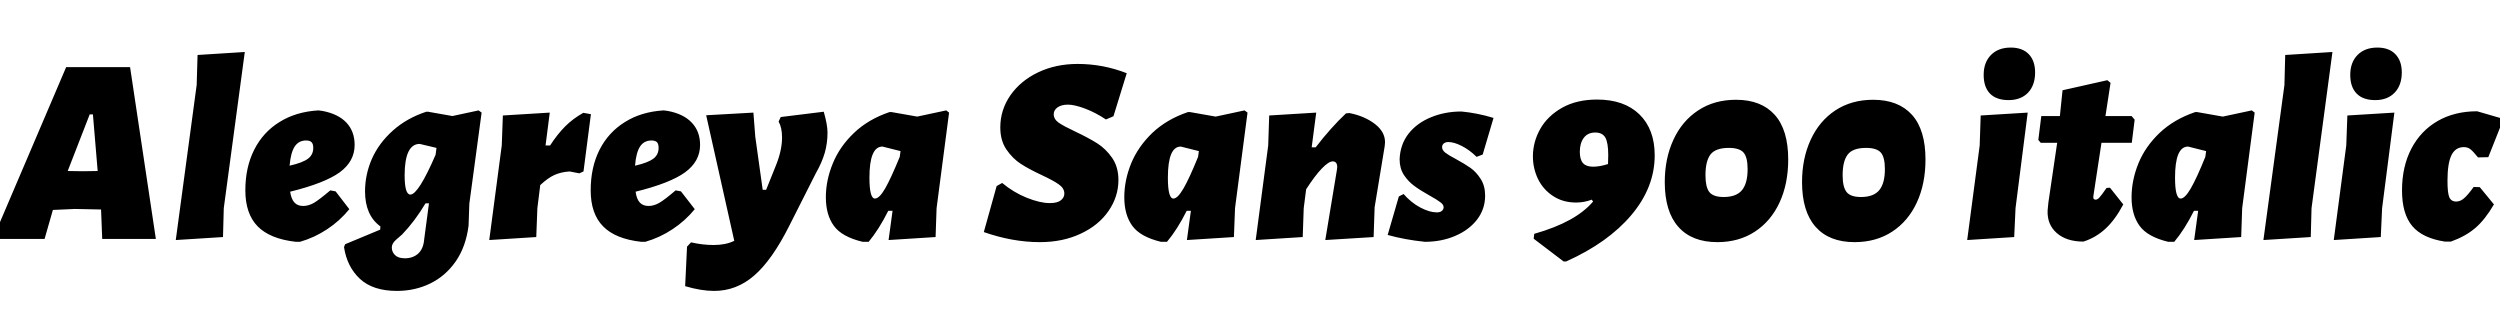 <svg xmlns="http://www.w3.org/2000/svg" xmlns:xlink="http://www.w3.org/1999/xlink" width="226.008" height="28.8"><path fill="black" d="M11.76 6.07L14.09 21.60L9.24 21.60L9.14 19.03L9.14 18.94L6.77 18.89L4.78 18.98L4.03 21.60L-0.65 21.60L5.98 6.07L11.76 6.07ZM7.49 15.48L8.83 15.46L8.40 10.34L8.11 10.34L6.12 15.46L7.49 15.48ZM22.13 4.70L20.23 18.82L20.16 21.43L15.89 21.70L17.78 7.68L17.86 4.97L22.13 4.70ZM29.86 17.21L30.34 17.30L31.58 18.91Q30.72 19.97 29.58 20.72Q28.44 21.48 27.12 21.86L27.12 21.86L26.74 21.86Q24.41 21.60 23.29 20.46Q22.18 19.32 22.18 17.21L22.18 17.21Q22.18 15.12 22.98 13.54Q23.78 11.95 25.27 11.03Q26.76 10.10 28.78 9.98L28.78 9.98L29.16 10.03Q30.58 10.30 31.32 11.09Q32.06 11.88 32.06 13.10L32.06 13.10Q32.06 14.59 30.71 15.58Q29.35 16.56 26.23 17.33L26.23 17.33Q26.33 18 26.62 18.31Q26.90 18.62 27.41 18.62L27.41 18.62Q27.89 18.62 28.38 18.34Q28.87 18.05 29.86 17.21L29.86 17.21ZM27.67 12.70Q27 12.70 26.64 13.25Q26.28 13.80 26.18 14.98L26.18 14.98Q27.36 14.71 27.84 14.35Q28.32 13.99 28.32 13.37L28.32 13.37Q28.32 13.01 28.16 12.85Q28.01 12.70 27.67 12.70L27.67 12.70ZM43.27 9.98L43.54 10.18L42.43 18.41L42.36 20.40Q42.12 22.30 41.20 23.63Q40.27 24.96 38.89 25.63Q37.51 26.30 35.88 26.30L35.88 26.30Q33.72 26.30 32.54 25.21Q31.37 24.12 31.10 22.34L31.10 22.34L31.20 22.08L34.37 20.76L34.39 20.47Q33.00 19.46 33.00 17.30L33.00 17.30Q33.00 15.79 33.62 14.36Q34.25 12.94 35.51 11.81Q36.77 10.68 38.54 10.10L38.54 10.10L38.69 10.10L40.90 10.49L43.27 9.98ZM37.94 13.01Q37.27 13.01 36.92 13.73Q36.58 14.45 36.58 15.84L36.58 15.84Q36.58 17.59 37.10 17.59L37.10 17.59Q37.82 17.59 39.38 13.99L39.38 13.99L39.46 13.37L37.94 13.01ZM36.60 23.35Q37.34 23.35 37.81 22.92Q38.28 22.49 38.35 21.62L38.35 21.62L38.78 18.38L38.47 18.38Q37.51 19.99 36.36 21.19L36.36 21.19L35.81 21.67Q35.42 22.01 35.42 22.37L35.42 22.37Q35.42 22.78 35.71 23.06Q36.00 23.35 36.60 23.35L36.60 23.35ZM52.73 10.20L53.42 10.32L52.75 15.50L52.37 15.67L51.50 15.50Q50.71 15.55 50.12 15.82Q49.54 16.08 48.84 16.73L48.84 16.73L48.58 18.82L48.48 21.43L44.23 21.70L45.36 13.15L45.46 10.44L49.70 10.18L49.32 13.15L49.73 13.15Q50.40 12.12 51.10 11.42Q51.79 10.73 52.73 10.20L52.73 10.20ZM61.08 17.21L61.56 17.30L62.81 18.91Q61.94 19.97 60.80 20.72Q59.66 21.48 58.34 21.86L58.34 21.86L57.96 21.86Q55.63 21.60 54.52 20.46Q53.40 19.32 53.40 17.21L53.40 17.21Q53.40 15.12 54.20 13.54Q55.01 11.95 56.50 11.03Q57.98 10.10 60 9.98L60 9.98L60.38 10.03Q61.80 10.30 62.54 11.09Q63.29 11.88 63.29 13.10L63.29 13.10Q63.29 14.59 61.93 15.58Q60.58 16.56 57.46 17.33L57.46 17.33Q57.55 18 57.84 18.31Q58.13 18.62 58.63 18.62L58.63 18.62Q59.11 18.62 59.60 18.34Q60.10 18.05 61.08 17.21L61.08 17.21ZM58.90 12.70Q58.22 12.70 57.86 13.25Q57.50 13.80 57.41 14.98L57.41 14.98Q58.58 14.71 59.06 14.35Q59.54 13.99 59.54 13.37L59.54 13.37Q59.54 13.01 59.39 12.85Q59.23 12.70 58.90 12.70L58.90 12.70ZM74.47 10.10Q74.81 11.28 74.81 11.98L74.81 11.98Q74.81 12.94 74.56 13.82Q74.30 14.71 73.75 15.67L73.75 15.67L71.35 20.42Q69.79 23.52 68.18 24.91Q66.58 26.30 64.56 26.30L64.56 26.30Q63.38 26.30 61.94 25.87L61.94 25.87L62.11 22.30L62.47 21.91Q63.53 22.15 64.51 22.15L64.51 22.15Q65.62 22.15 66.38 21.77L66.38 21.77L63.84 10.42L68.11 10.18L68.28 12.36L68.95 17.16L69.26 17.16L70.10 15.07Q70.70 13.63 70.70 12.43L70.70 12.43Q70.70 11.54 70.39 10.99L70.39 10.99L70.58 10.58L74.47 10.10ZM85.54 9.98L85.80 10.18L84.67 18.82L84.58 21.43L80.33 21.70L80.69 19.06L80.30 19.06Q79.46 20.74 78.53 21.86L78.53 21.86L77.98 21.86Q76.10 21.41 75.38 20.41Q74.66 19.42 74.66 17.83L74.66 17.83Q74.66 16.30 75.29 14.77Q75.91 13.25 77.21 12.01Q78.50 10.78 80.42 10.13L80.42 10.13L80.59 10.13L82.92 10.54L85.54 9.98ZM79.10 17.95Q79.49 17.95 80.02 17.04Q80.54 16.13 81.34 14.18L81.34 14.18L81.41 13.66L79.78 13.25Q78.60 13.25 78.60 16.06L78.60 16.06Q78.60 17.95 79.10 17.95L79.10 17.95ZM97.42 5.78Q99.72 5.78 101.86 6.62L101.86 6.62L100.66 10.51L99.98 10.80Q99.05 10.18 98.10 9.82Q97.15 9.46 96.55 9.46L96.55 9.46Q95.95 9.46 95.60 9.71Q95.26 9.96 95.26 10.32L95.26 10.32Q95.26 10.78 95.72 11.10Q96.19 11.42 97.22 11.90L97.22 11.90Q98.40 12.46 99.18 12.95Q99.96 13.44 100.54 14.27Q101.11 15.10 101.11 16.27L101.11 16.27Q101.11 17.78 100.21 19.08Q99.31 20.38 97.69 21.13Q96.07 21.89 94.01 21.89L94.01 21.89Q91.54 21.89 88.94 20.98L88.94 20.98L90.10 16.82L90.60 16.54Q91.63 17.40 92.83 17.88Q94.03 18.36 94.90 18.36L94.90 18.36Q95.59 18.36 95.90 18.11Q96.22 17.86 96.22 17.50L96.22 17.50Q96.22 17.02 95.72 16.67Q95.23 16.32 94.20 15.84L94.20 15.84Q93.02 15.29 92.28 14.81Q91.54 14.33 90.98 13.51Q90.43 12.70 90.43 11.52L90.43 11.52Q90.43 9.94 91.34 8.62Q92.26 7.30 93.85 6.54Q95.45 5.78 97.42 5.78L97.42 5.78ZM112.51 9.98L112.78 10.18L111.65 18.82L111.55 21.43L107.30 21.70L107.66 19.06L107.28 19.06Q106.44 20.74 105.50 21.86L105.50 21.86L104.95 21.86Q103.08 21.41 102.36 20.41Q101.64 19.42 101.64 17.83L101.64 17.83Q101.64 16.30 102.26 14.77Q102.89 13.25 104.18 12.01Q105.48 10.78 107.40 10.13L107.40 10.13L107.57 10.13L109.90 10.54L112.51 9.98ZM106.08 17.95Q106.46 17.95 106.99 17.04Q107.52 16.13 108.31 14.18L108.31 14.18L108.38 13.66L106.75 13.25Q105.58 13.25 105.58 16.06L105.58 16.06Q105.58 17.95 106.08 17.95L106.08 17.95ZM121.99 10.22Q123.36 10.49 124.30 11.21Q125.23 11.93 125.21 12.89L125.21 12.89L125.18 13.22L124.27 18.74L124.18 21.43L119.81 21.70L120.86 15.36L120.89 15.12Q120.89 14.59 120.48 14.59L120.48 14.59Q120.12 14.59 119.51 15.22Q118.90 15.84 118.08 17.11L118.08 17.11L117.86 18.82L117.77 21.43L113.52 21.70L114.65 13.15L114.74 10.44L118.99 10.18L118.58 13.32L118.94 13.32Q120.31 11.54 121.68 10.25L121.68 10.25L121.99 10.22ZM132.12 10.08Q133.58 10.22 135.02 10.66L135.02 10.66L134.04 13.97L133.49 14.18Q132.86 13.56 132.16 13.20Q131.45 12.84 130.94 12.84L130.94 12.84Q130.68 12.84 130.52 12.97Q130.37 13.10 130.37 13.30L130.37 13.30Q130.37 13.58 130.67 13.81Q130.97 14.04 131.62 14.38L131.62 14.38Q132.41 14.81 132.94 15.18Q133.46 15.55 133.86 16.18Q134.26 16.80 134.26 17.69L134.26 17.69Q134.26 18.89 133.54 19.84Q132.82 20.78 131.57 21.32Q130.32 21.86 128.81 21.86L128.81 21.86Q126.98 21.67 125.45 21.24L125.45 21.24L126.46 17.76L126.89 17.54Q127.56 18.31 128.40 18.76Q129.24 19.20 129.89 19.20L129.89 19.20Q130.20 19.20 130.36 19.06Q130.51 18.91 130.51 18.74L130.51 18.74Q130.51 18.50 130.21 18.28Q129.91 18.05 129.26 17.69L129.26 17.69Q128.40 17.21 127.86 16.81Q127.32 16.42 126.92 15.82Q126.53 15.22 126.53 14.40L126.53 14.40Q126.58 13.06 127.34 12.08Q128.11 11.11 129.37 10.60Q130.63 10.08 132.12 10.08L132.12 10.08ZM142.49 18.31Q141.29 18.31 140.40 17.72Q139.51 17.14 139.04 16.18Q138.58 15.22 138.58 14.14L138.58 14.14Q138.58 12.84 139.24 11.66Q139.90 10.49 141.22 9.74Q142.54 9.00 144.38 9.00L144.38 9.00Q146.83 9.00 148.21 10.34Q149.59 11.69 149.59 14.04L149.59 14.04Q149.59 16.94 147.48 19.44Q145.37 21.94 141.58 23.64L141.58 23.64L141.36 23.64L138.65 21.58L138.70 21.14Q140.62 20.59 141.92 19.87Q143.23 19.15 144.02 18.22L144.02 18.22L143.90 18.05Q143.21 18.31 142.49 18.31L142.49 18.31ZM144.22 11.98Q143.54 11.98 143.18 12.46Q142.82 12.94 142.82 13.73L142.82 13.73Q142.82 14.42 143.11 14.75Q143.40 15.07 144.02 15.07L144.02 15.07Q144.62 15.07 145.37 14.83L145.37 14.83Q145.39 14.57 145.39 14.02L145.39 14.02Q145.39 12.91 145.13 12.44Q144.86 11.98 144.22 11.98L144.22 11.98ZM156.94 9.02Q159.22 9.02 160.44 10.38Q161.66 11.74 161.66 14.42L161.66 14.42Q161.66 16.61 160.88 18.30Q160.10 19.99 158.65 20.94Q157.20 21.89 155.26 21.89L155.26 21.89Q152.95 21.89 151.73 20.51Q150.50 19.13 150.50 16.46L150.50 16.46Q150.50 14.33 151.28 12.64Q152.06 10.94 153.52 9.98Q154.97 9.02 156.94 9.02L156.94 9.02ZM156.29 13.37Q155.09 13.37 154.63 13.97Q154.18 14.57 154.18 15.84L154.18 15.84Q154.18 16.90 154.52 17.35Q154.87 17.81 155.83 17.81L155.83 17.81Q156.98 17.81 157.49 17.18Q157.99 16.56 157.99 15.29L157.99 15.29Q157.99 14.21 157.62 13.79Q157.25 13.37 156.29 13.37L156.29 13.37ZM169.34 9.02Q171.62 9.02 172.85 10.38Q174.07 11.74 174.07 14.42L174.07 14.42Q174.07 16.61 173.29 18.30Q172.51 19.99 171.06 20.94Q169.61 21.89 167.66 21.89L167.66 21.89Q165.36 21.89 164.14 20.51Q162.91 19.13 162.91 16.46L162.91 16.46Q162.91 14.33 163.69 12.64Q164.47 10.94 165.92 9.98Q167.38 9.02 169.34 9.02L169.34 9.02ZM168.70 13.37Q167.50 13.37 167.04 13.97Q166.58 14.57 166.58 15.84L166.58 15.84Q166.58 16.90 166.93 17.35Q167.28 17.81 168.24 17.81L168.24 17.81Q169.39 17.81 169.90 17.18Q170.40 16.56 170.40 15.29L170.40 15.29Q170.40 14.21 170.03 13.79Q169.66 13.37 168.70 13.37L168.70 13.37ZM183.31 10.18L182.21 18.82L182.09 21.43L177.84 21.70L178.97 13.15L179.06 10.44L183.31 10.18ZM181.78 4.30Q182.83 4.30 183.41 4.90Q183.98 5.50 183.98 6.55L183.98 6.55Q183.98 7.70 183.34 8.38Q182.69 9.05 181.58 9.05L181.58 9.05Q180.48 9.05 179.90 8.46Q179.33 7.87 179.33 6.77L179.33 6.77Q179.33 5.64 179.99 4.97Q180.65 4.30 181.78 4.30L181.78 4.30ZM189.98 12.91L189.26 17.64L189.24 17.83Q189.24 18.05 189.46 18.05L189.46 18.05Q189.60 18.05 189.77 17.88Q189.94 17.71 190.44 16.99L190.44 16.99L190.75 16.97L191.95 18.48Q191.23 19.85 190.36 20.66Q189.48 21.48 188.35 21.84L188.35 21.84Q186.82 21.84 185.94 21.07Q185.06 20.30 185.11 19.03L185.11 19.03L185.18 18.31L185.95 13.08L185.98 12.91L184.49 12.91L184.27 12.65L184.54 10.49L186.22 10.49L186.46 8.16L190.51 7.25L190.80 7.49L190.34 10.49L192.70 10.49L192.98 10.82L192.72 12.91L189.98 12.91ZM203.57 9.98L203.83 10.18L202.70 18.82L202.61 21.43L198.36 21.70L198.72 19.06L198.34 19.06Q197.50 20.74 196.56 21.86L196.56 21.86L196.01 21.86Q194.14 21.41 193.42 20.41Q192.70 19.42 192.70 17.83L192.70 17.83Q192.70 16.30 193.32 14.77Q193.94 13.25 195.24 12.01Q196.54 10.78 198.46 10.13L198.46 10.13L198.62 10.13L200.95 10.54L203.57 9.98ZM197.14 17.95Q197.52 17.95 198.05 17.04Q198.58 16.13 199.37 14.18L199.37 14.18L199.44 13.66L197.81 13.25Q196.63 13.25 196.63 16.06L196.63 16.06Q196.63 17.95 197.14 17.95L197.14 17.95ZM210.86 4.70L208.97 18.82L208.90 21.43L204.62 21.70L206.52 7.68L206.59 4.97L210.86 4.70ZM216.46 10.18L215.35 18.82L215.23 21.43L210.98 21.70L212.11 13.15L212.21 10.44L216.46 10.18ZM214.92 4.30Q215.98 4.30 216.55 4.90Q217.13 5.50 217.13 6.55L217.13 6.55Q217.13 7.70 216.48 8.38Q215.83 9.05 214.73 9.05L214.73 9.05Q213.62 9.05 213.05 8.46Q212.47 7.87 212.47 6.77L212.47 6.77Q212.47 5.64 213.13 4.97Q213.79 4.30 214.92 4.30L214.92 4.30ZM223.94 10.06L226.08 10.68L226.18 11.11L224.95 14.21L224.02 14.23Q223.56 13.66 223.32 13.48Q223.08 13.30 222.74 13.30L222.74 13.30Q221.98 13.30 221.62 14.03Q221.26 14.76 221.26 16.34L221.26 16.34Q221.26 17.42 221.42 17.82Q221.59 18.22 222.05 18.22L222.05 18.22Q222.41 18.22 222.74 17.94Q223.08 17.66 223.63 16.90L223.63 16.90L224.18 16.92L225.46 18.48Q224.66 19.85 223.79 20.60Q222.91 21.36 221.57 21.84L221.57 21.84L221.02 21.84Q219.00 21.53 218.08 20.44Q217.15 19.34 217.15 17.21L217.15 17.21Q217.15 15.07 217.99 13.45Q218.83 11.83 220.37 10.94Q221.90 10.06 223.94 10.06L223.94 10.06Z"/></svg>